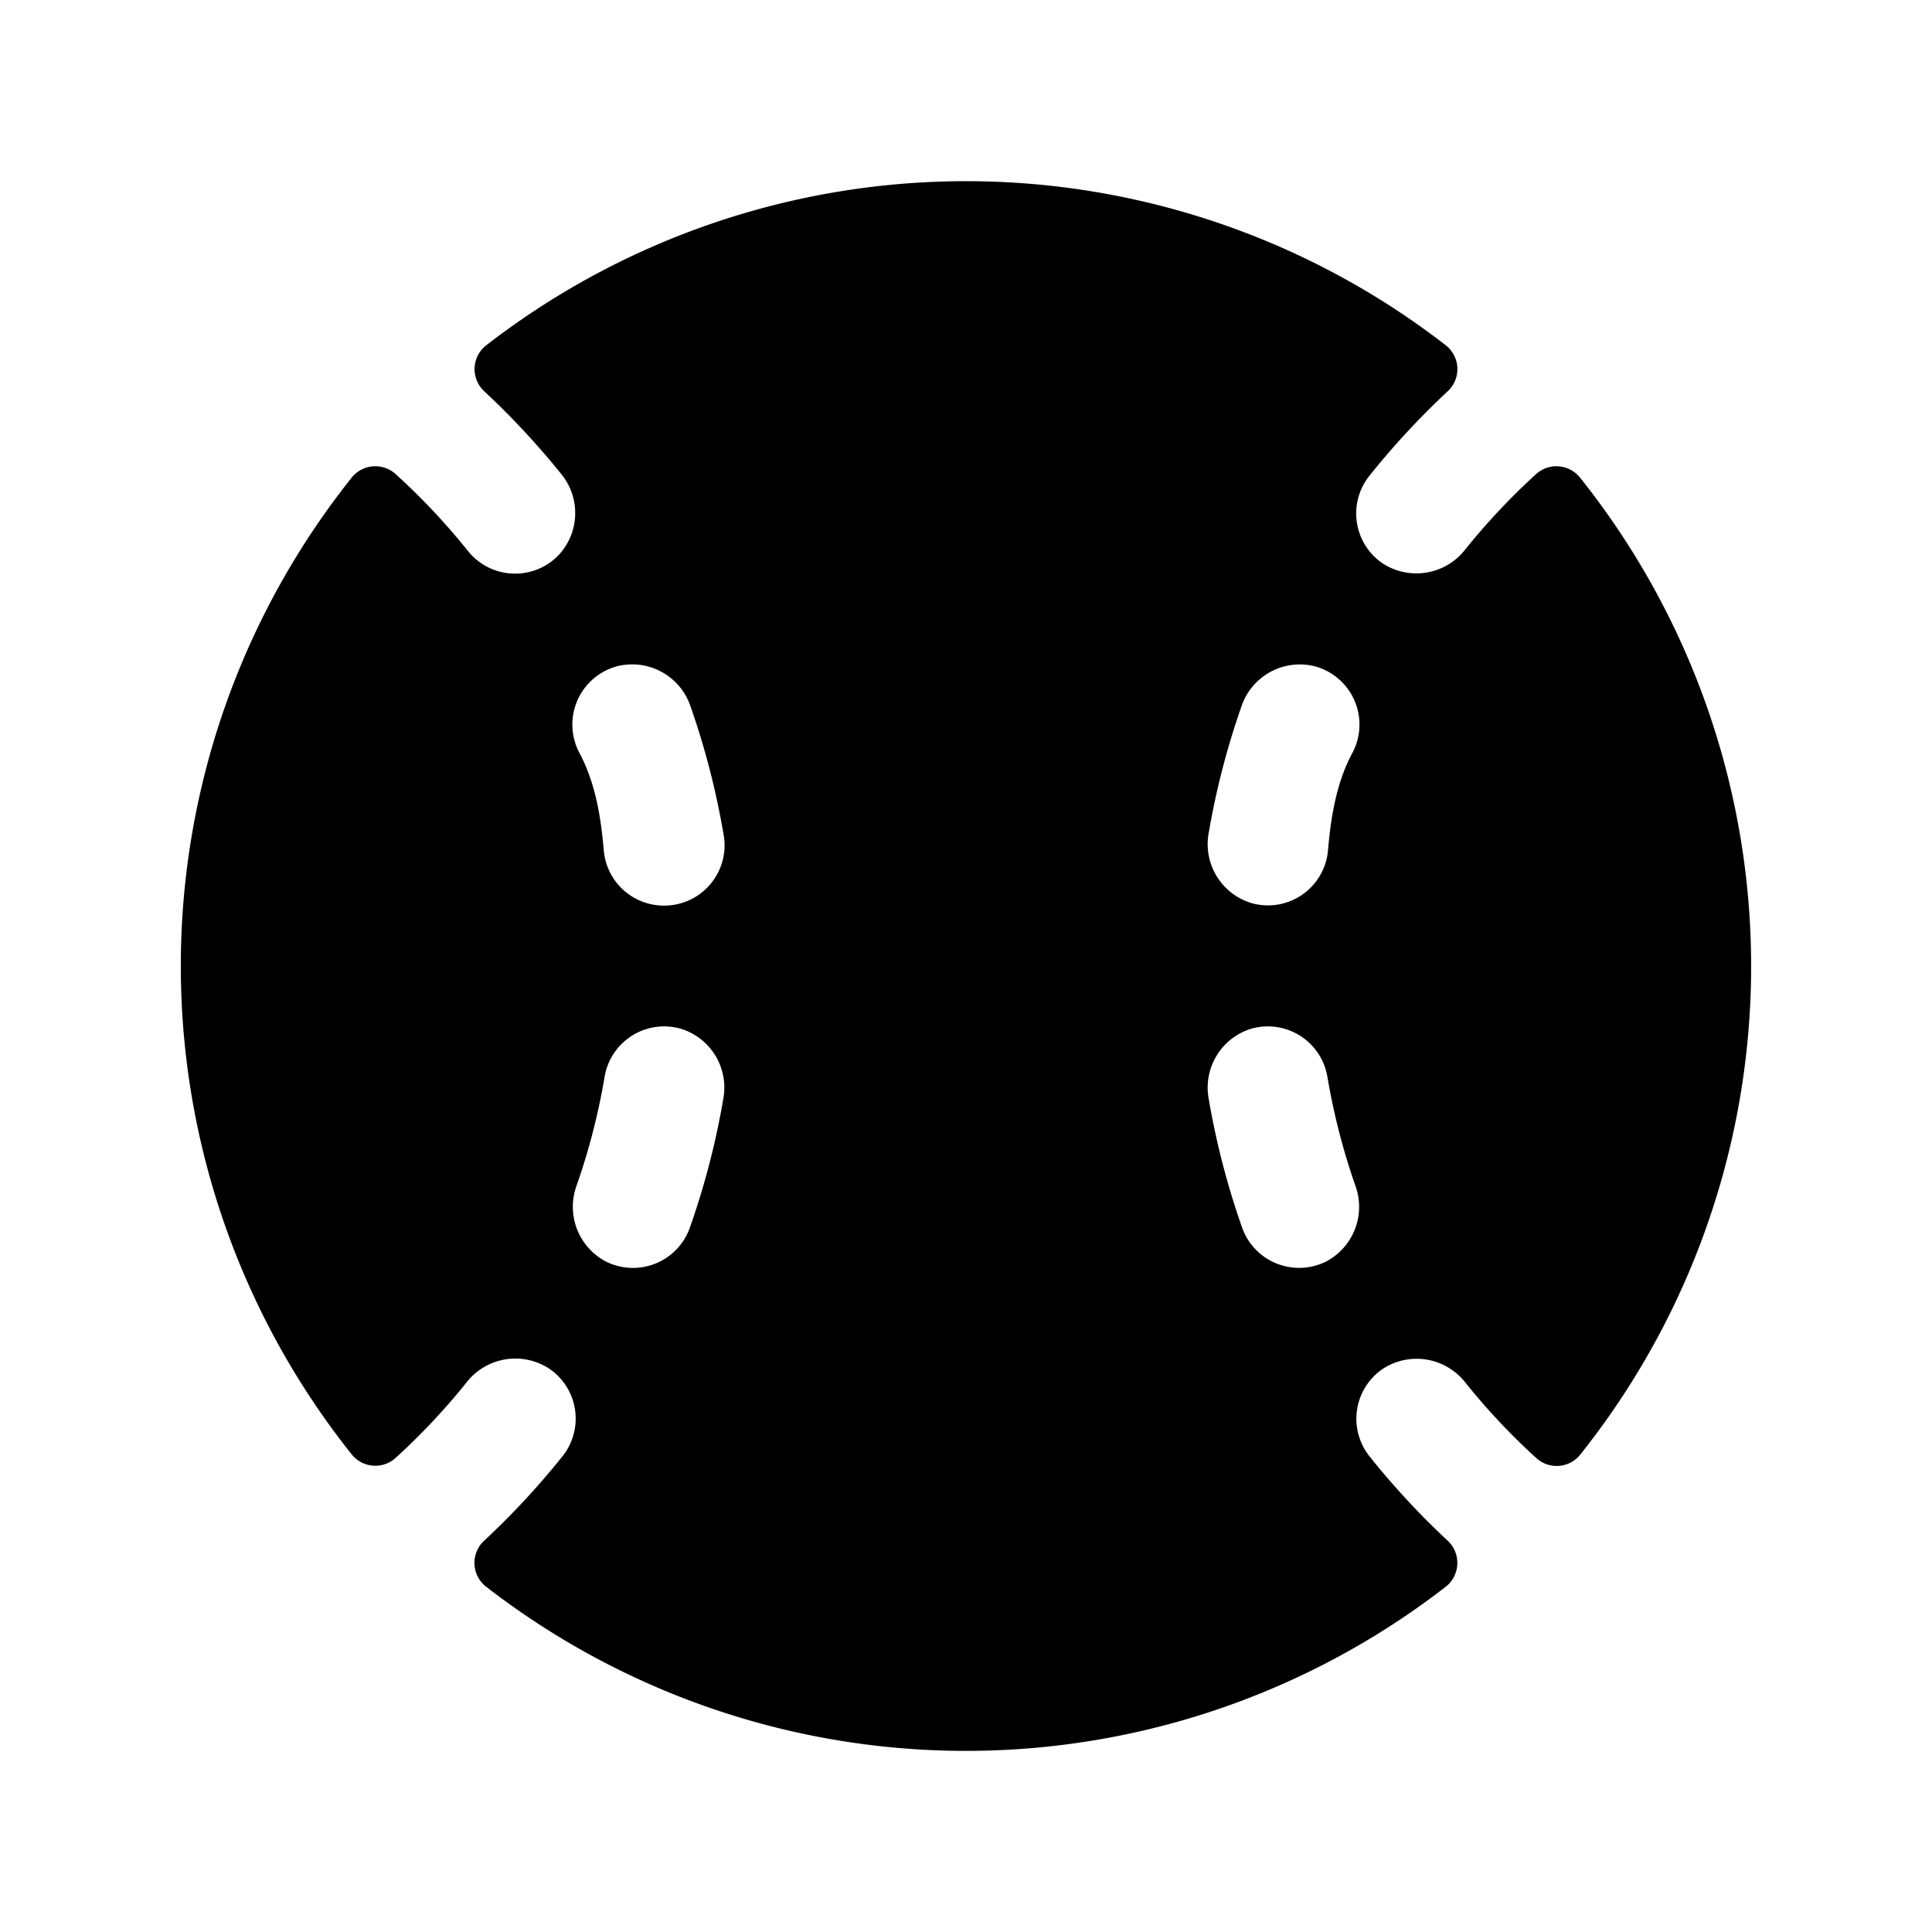 <svg xmlns="http://www.w3.org/2000/svg" fill="none" viewBox="0 0 32 32">
  <path fill="#000" d="M26.169 7.91a.5.5 0 0 0-.725-.059q-.636.58-1.175 1.25a1.025 1.025 0 0 1-1.375.226 1 1 0 0 1-.208-1.452q.595-.743 1.291-1.393a.5.5 0 0 0-.027-.76 12.974 12.974 0 0 0-15.9 0 .5.5 0 0 0-.028.76q.684.638 1.272 1.367a1.02 1.02 0 0 1-.044 1.348 1 1 0 0 1-1.5-.072 11 11 0 0 0-1.2-1.275.5.5 0 0 0-.724.06 12.974 12.974 0 0 0 0 16.18.5.5 0 0 0 .725.059 11 11 0 0 0 1.175-1.25 1.025 1.025 0 0 1 1.375-.227 1 1 0 0 1 .212 1.453q-.595.743-1.292 1.392a.5.5 0 0 0 .028.762 12.974 12.974 0 0 0 15.9 0 .502.502 0 0 0 .027-.762 13 13 0 0 1-1.29-1.392 1 1 0 0 1 .212-1.449 1.025 1.025 0 0 1 1.375.226q.538.671 1.175 1.25a.5.5 0 0 0 .725-.058 12.974 12.974 0 0 0 0-16.18zm-15.955 3.127a1.02 1.02 0 0 1 1.223.662q.359 1.025.543 2.096A1 1 0 0 1 11 15a1 1 0 0 1-1-.919c-.048-.555-.139-1.114-.4-1.605a1 1 0 0 1 .614-1.439M11.98 18.2q-.186 1.09-.554 2.135a1 1 0 0 1-1.396.557 1.024 1.024 0 0 1-.478-1.26q.307-.878.462-1.796a1 1 0 0 1 1.272-.794 1.02 1.02 0 0 1 .694 1.158m9.99 2.692a1.002 1.002 0 0 1-1.396-.557 13 13 0 0 1-.554-2.135 1.02 1.02 0 0 1 .694-1.158 1 1 0 0 1 1.272.794c.103.61.257 1.212.461 1.796a1.024 1.024 0 0 1-.477 1.26m.426-8.415c-.261.491-.352 1.05-.4 1.605a.998.998 0 0 1-1.271.875 1.02 1.02 0 0 1-.706-1.156 13 13 0 0 1 .543-2.1 1.02 1.02 0 0 1 1.224-.663 1 1 0 0 1 .61 1.44z"/>
</svg>
